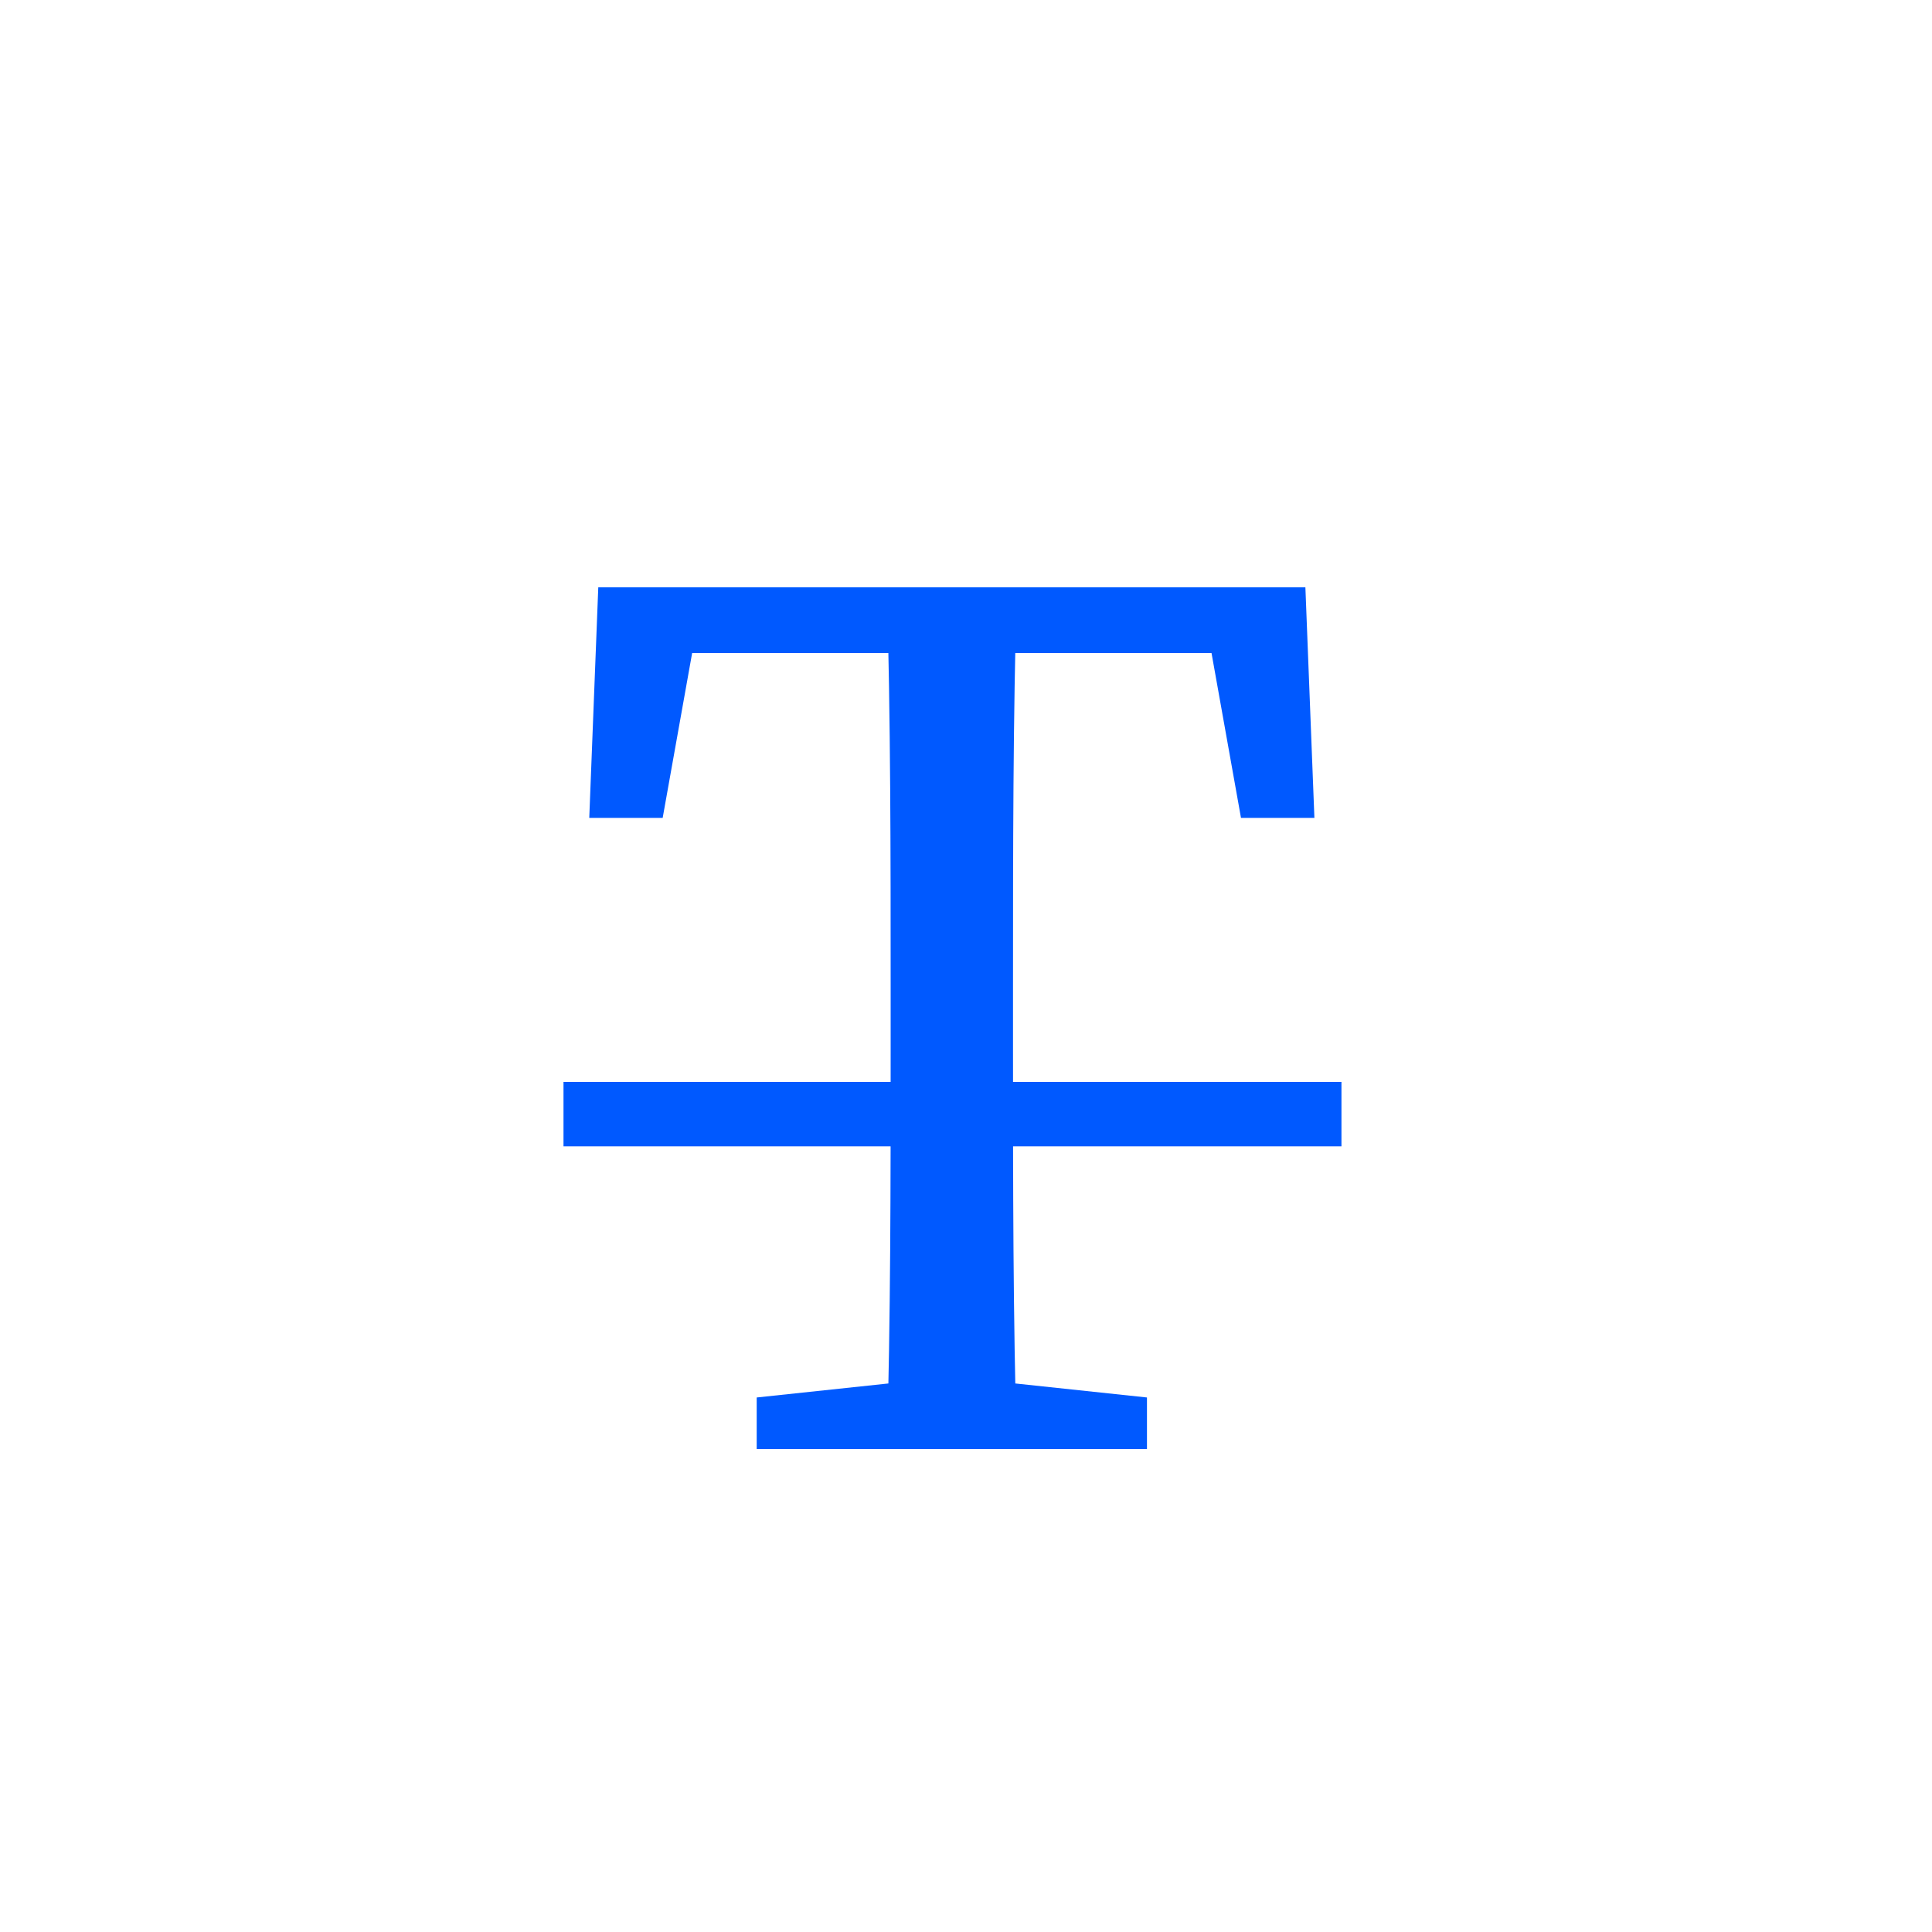 <svg width="24" height="24" viewBox="0 0 24 24" fill="none" xmlns="http://www.w3.org/2000/svg">
<path d="M9.4 18V17.36L11.656 17.12H11.992L14.248 17.36V18H9.4ZM11.016 18C11.064 16.384 11.064 14.72 11.064 13.04V12.256C11.064 10.608 11.064 8.944 11.016 7.296H12.632C12.584 8.912 12.584 10.576 12.584 12.256V13.04C12.584 14.688 12.584 16.352 12.632 18H11.016ZM7.32 10.16L7.432 7.296H16.216L16.328 10.16H15.416L14.904 7.296L15.656 8.112H7.992L8.744 7.296L8.232 10.16H7.32Z" fill="#0059FF"/>
<path d="M7 13.44H16.664V14.24H7V13.44Z" fill="#0059FF"/>
</svg>
